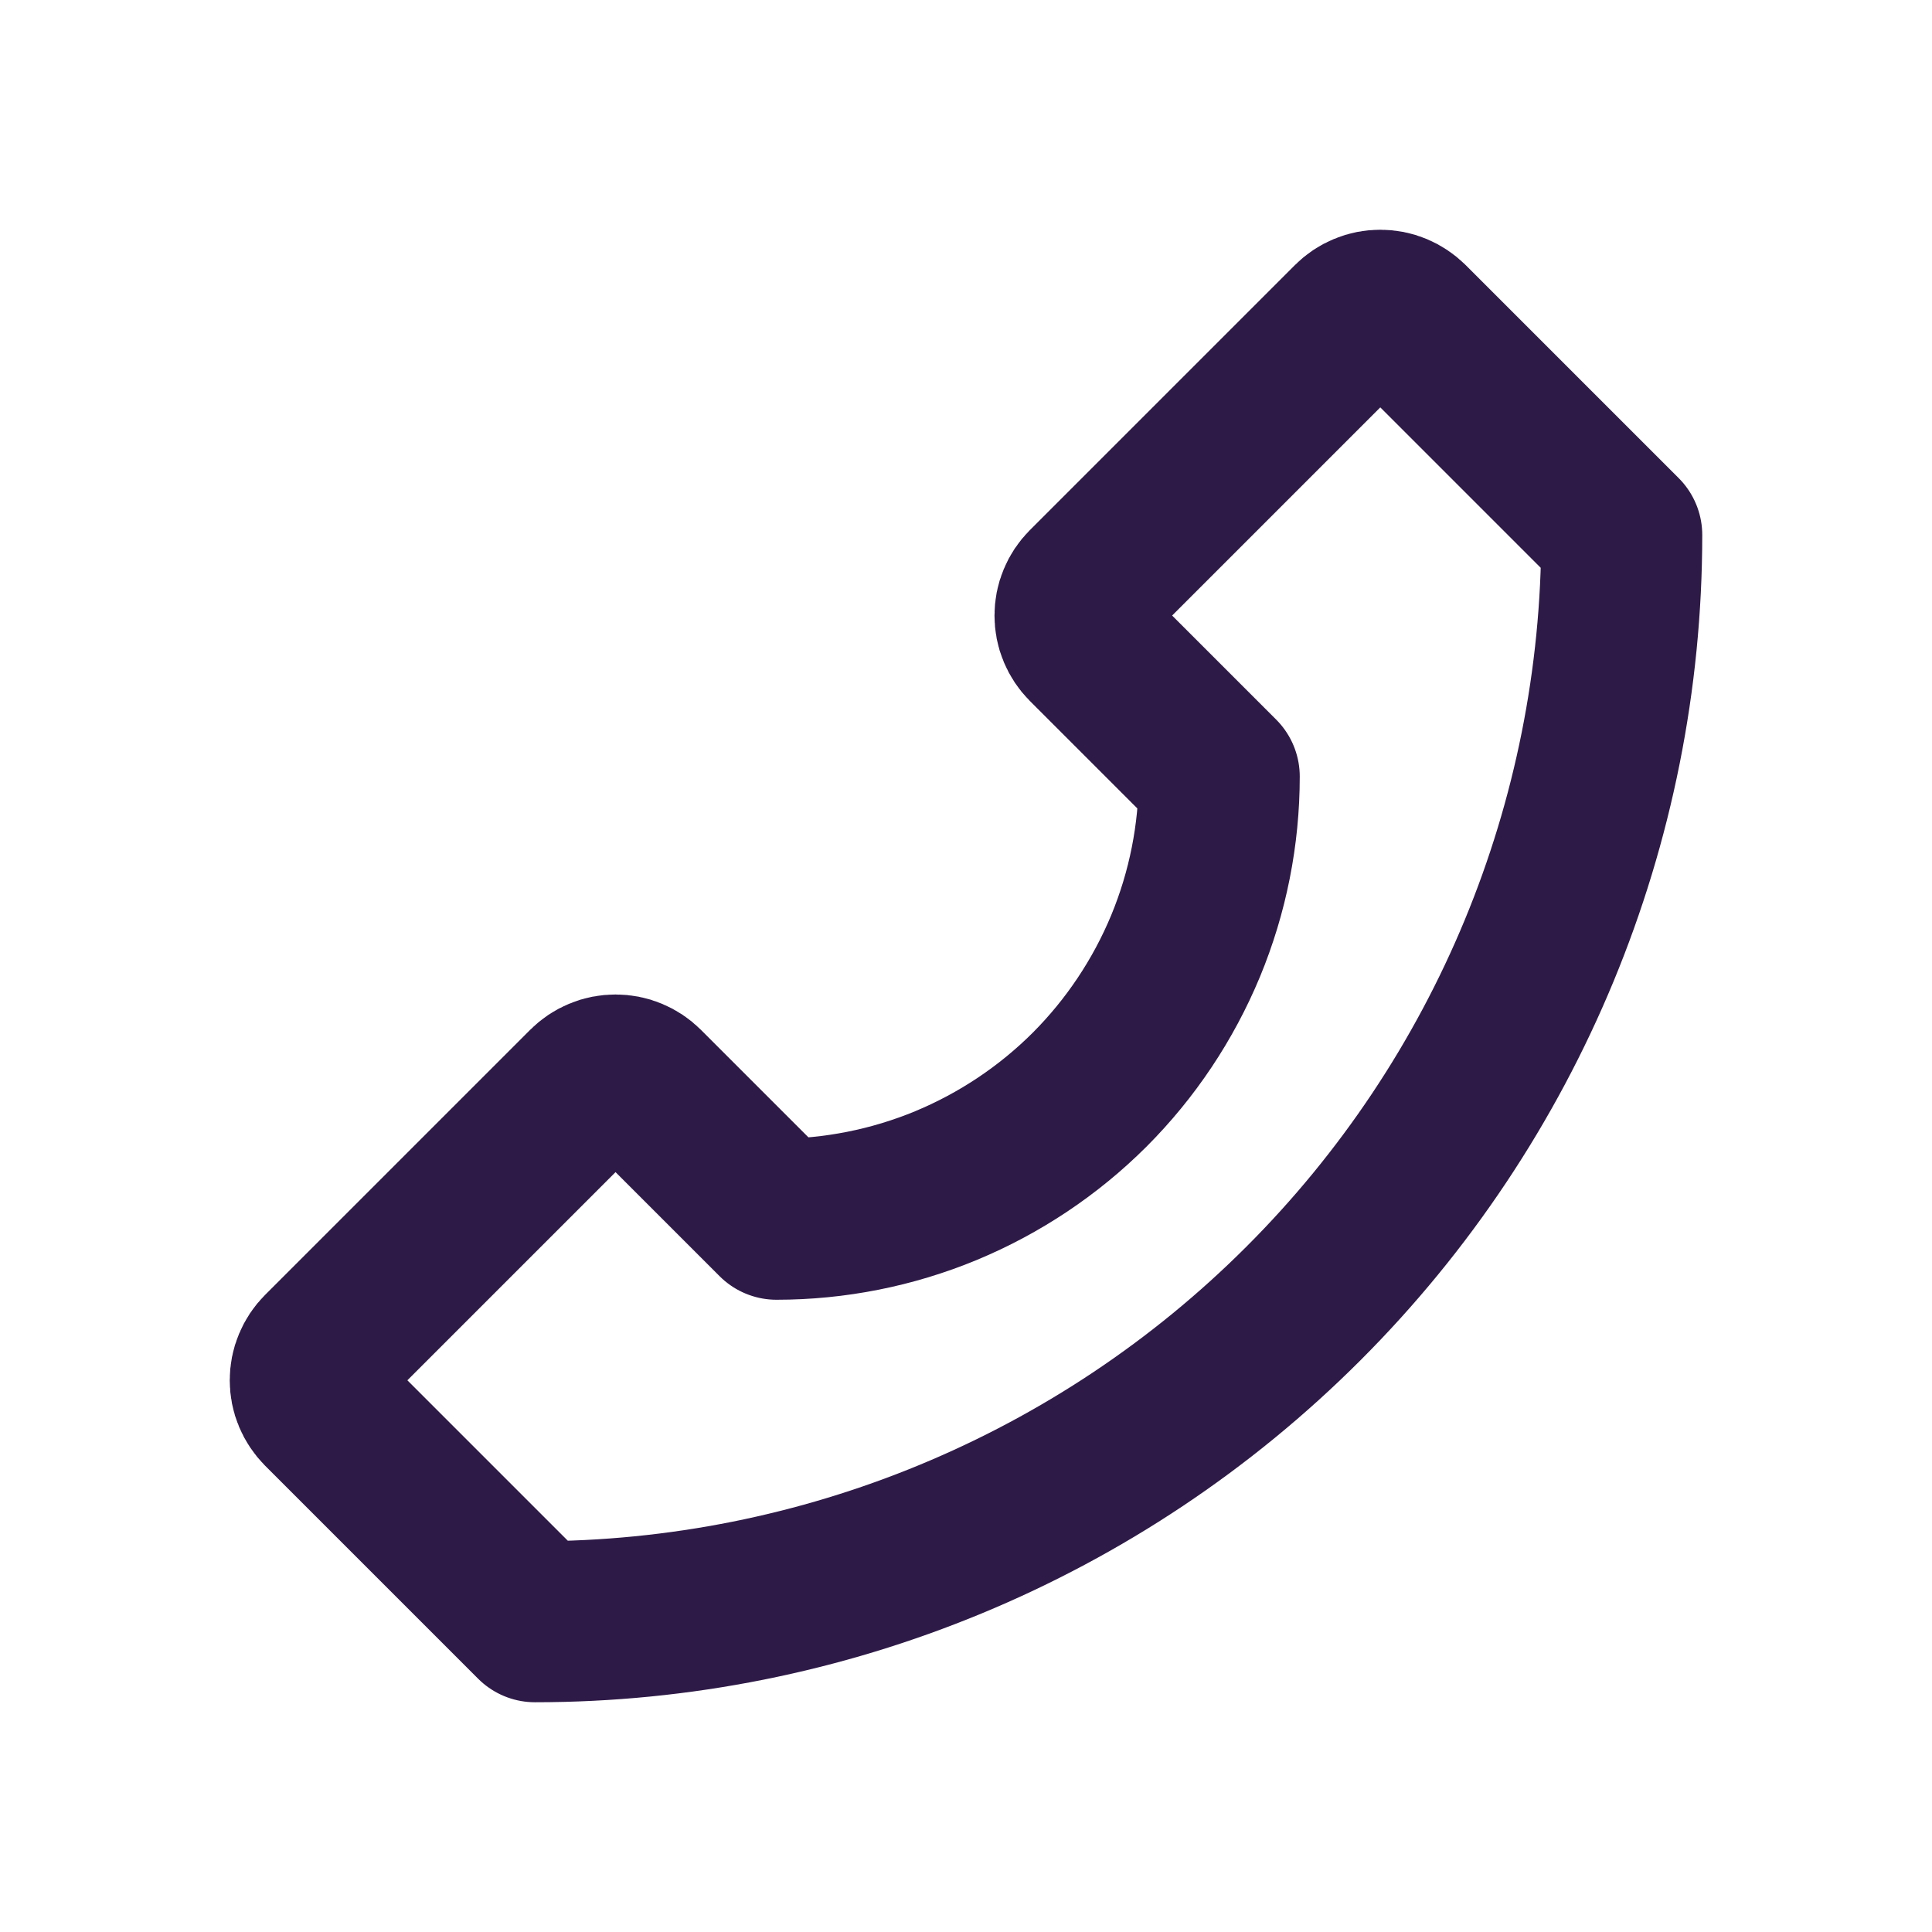 <svg width="24" height="24" viewBox="0 0 24 24" fill="none" xmlns="http://www.w3.org/2000/svg">
<path d="M20.146 6.646C20.146 10.227 18.724 13.661 16.192 16.192C13.661 18.724 10.227 20.146 6.646 20.146L4 17.5C3.954 17.453 3.917 17.398 3.892 17.338C3.866 17.277 3.854 17.212 3.854 17.146C3.854 17.081 3.866 17.016 3.892 16.955C3.917 16.894 3.954 16.839 4 16.793L7.293 13.5C7.339 13.454 7.394 13.417 7.455 13.392C7.516 13.366 7.581 13.354 7.646 13.354C7.712 13.354 7.777 13.366 7.838 13.392C7.898 13.417 7.954 13.454 8 13.5L9.646 15.146C10.369 15.146 11.084 15.004 11.751 14.728C12.418 14.451 13.025 14.046 13.536 13.536C14.046 13.025 14.451 12.418 14.728 11.751C15.004 11.084 15.146 10.369 15.146 9.646L13.5 8C13.454 7.954 13.417 7.898 13.392 7.838C13.366 7.777 13.354 7.712 13.354 7.646C13.354 7.581 13.366 7.516 13.392 7.455C13.417 7.394 13.454 7.339 13.5 7.293L16.793 4C16.839 3.954 16.894 3.917 16.955 3.892C17.016 3.866 17.081 3.854 17.146 3.854C17.212 3.854 17.277 3.866 17.338 3.892C17.398 3.917 17.453 3.954 17.5 4L20.146 6.646Z" stroke="#2E1A47" stroke-width="2" stroke-linecap="round" stroke-linejoin="round"/>
</svg>
